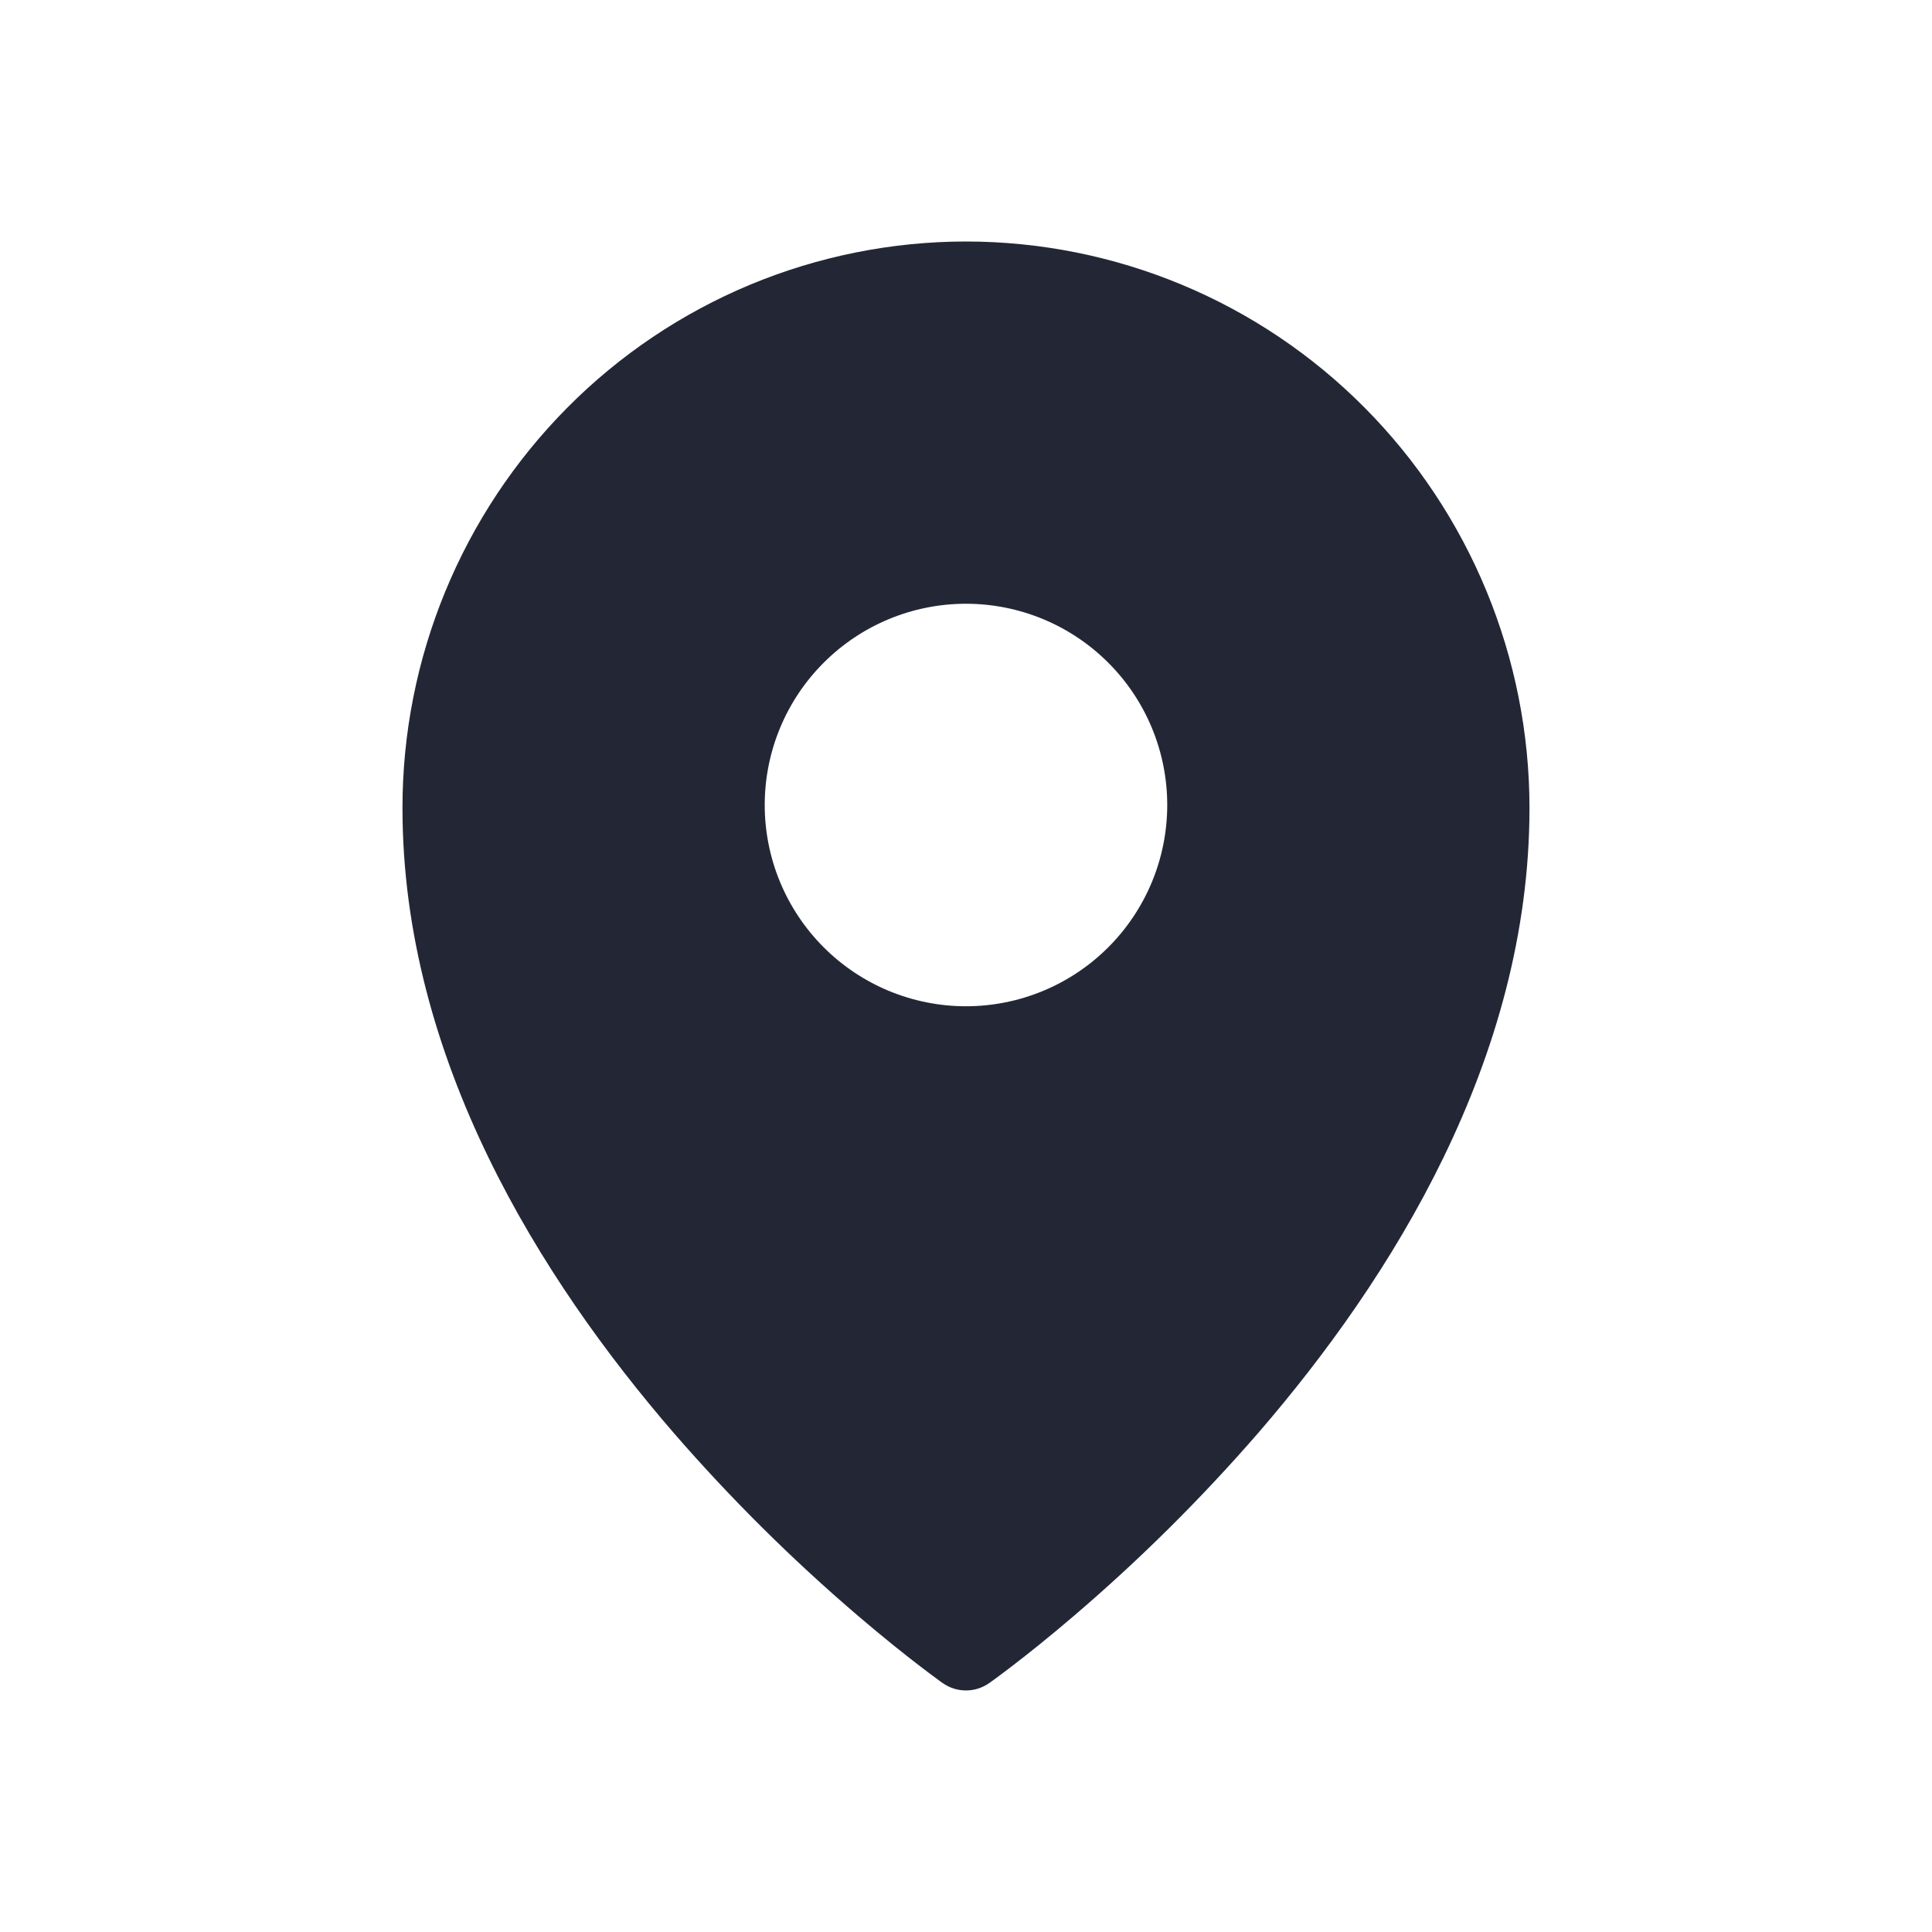 <svg width="50" height="50" viewBox="0 0 50 50" fill="none" xmlns="http://www.w3.org/2000/svg">
<path fill-rule="evenodd" clip-rule="evenodd" d="M24.399 43.559L24.999 42.708L24.399 43.559ZM25.599 43.559L25.604 43.557L25.614 43.55L25.645 43.526L25.768 43.438C25.872 43.36 26.024 43.248 26.216 43.1C26.599 42.806 27.143 42.374 27.792 41.819C29.496 40.363 31.088 38.782 32.558 37.09C36.004 33.104 39.583 27.416 39.583 20.913C39.583 17.027 38.047 13.298 35.314 10.548C33.963 9.187 32.356 8.106 30.586 7.369C28.816 6.631 26.917 6.251 24.999 6.25C23.082 6.251 21.183 6.631 19.413 7.368C17.643 8.106 16.036 9.186 14.685 10.547C11.949 13.303 10.414 17.03 10.416 20.913C10.416 27.416 13.995 33.104 17.441 37.09C18.91 38.782 20.503 40.363 22.207 41.819C22.857 42.374 23.399 42.806 23.783 43.1C23.971 43.245 24.161 43.387 24.352 43.527L24.386 43.55L24.395 43.557L24.399 43.559C24.759 43.812 25.24 43.812 25.599 43.559ZM24.999 42.708L25.599 43.559L24.999 42.708ZM30.208 20.833C30.208 22.215 29.659 23.539 28.682 24.516C27.705 25.493 26.381 26.042 24.999 26.042C23.618 26.042 22.293 25.493 21.317 24.516C20.34 23.539 19.791 22.215 19.791 20.833C19.791 19.452 20.34 18.127 21.317 17.151C22.293 16.174 23.618 15.625 24.999 15.625C26.381 15.625 27.705 16.174 28.682 17.151C29.659 18.127 30.208 19.452 30.208 20.833Z" fill="#232735"/>
</svg>
